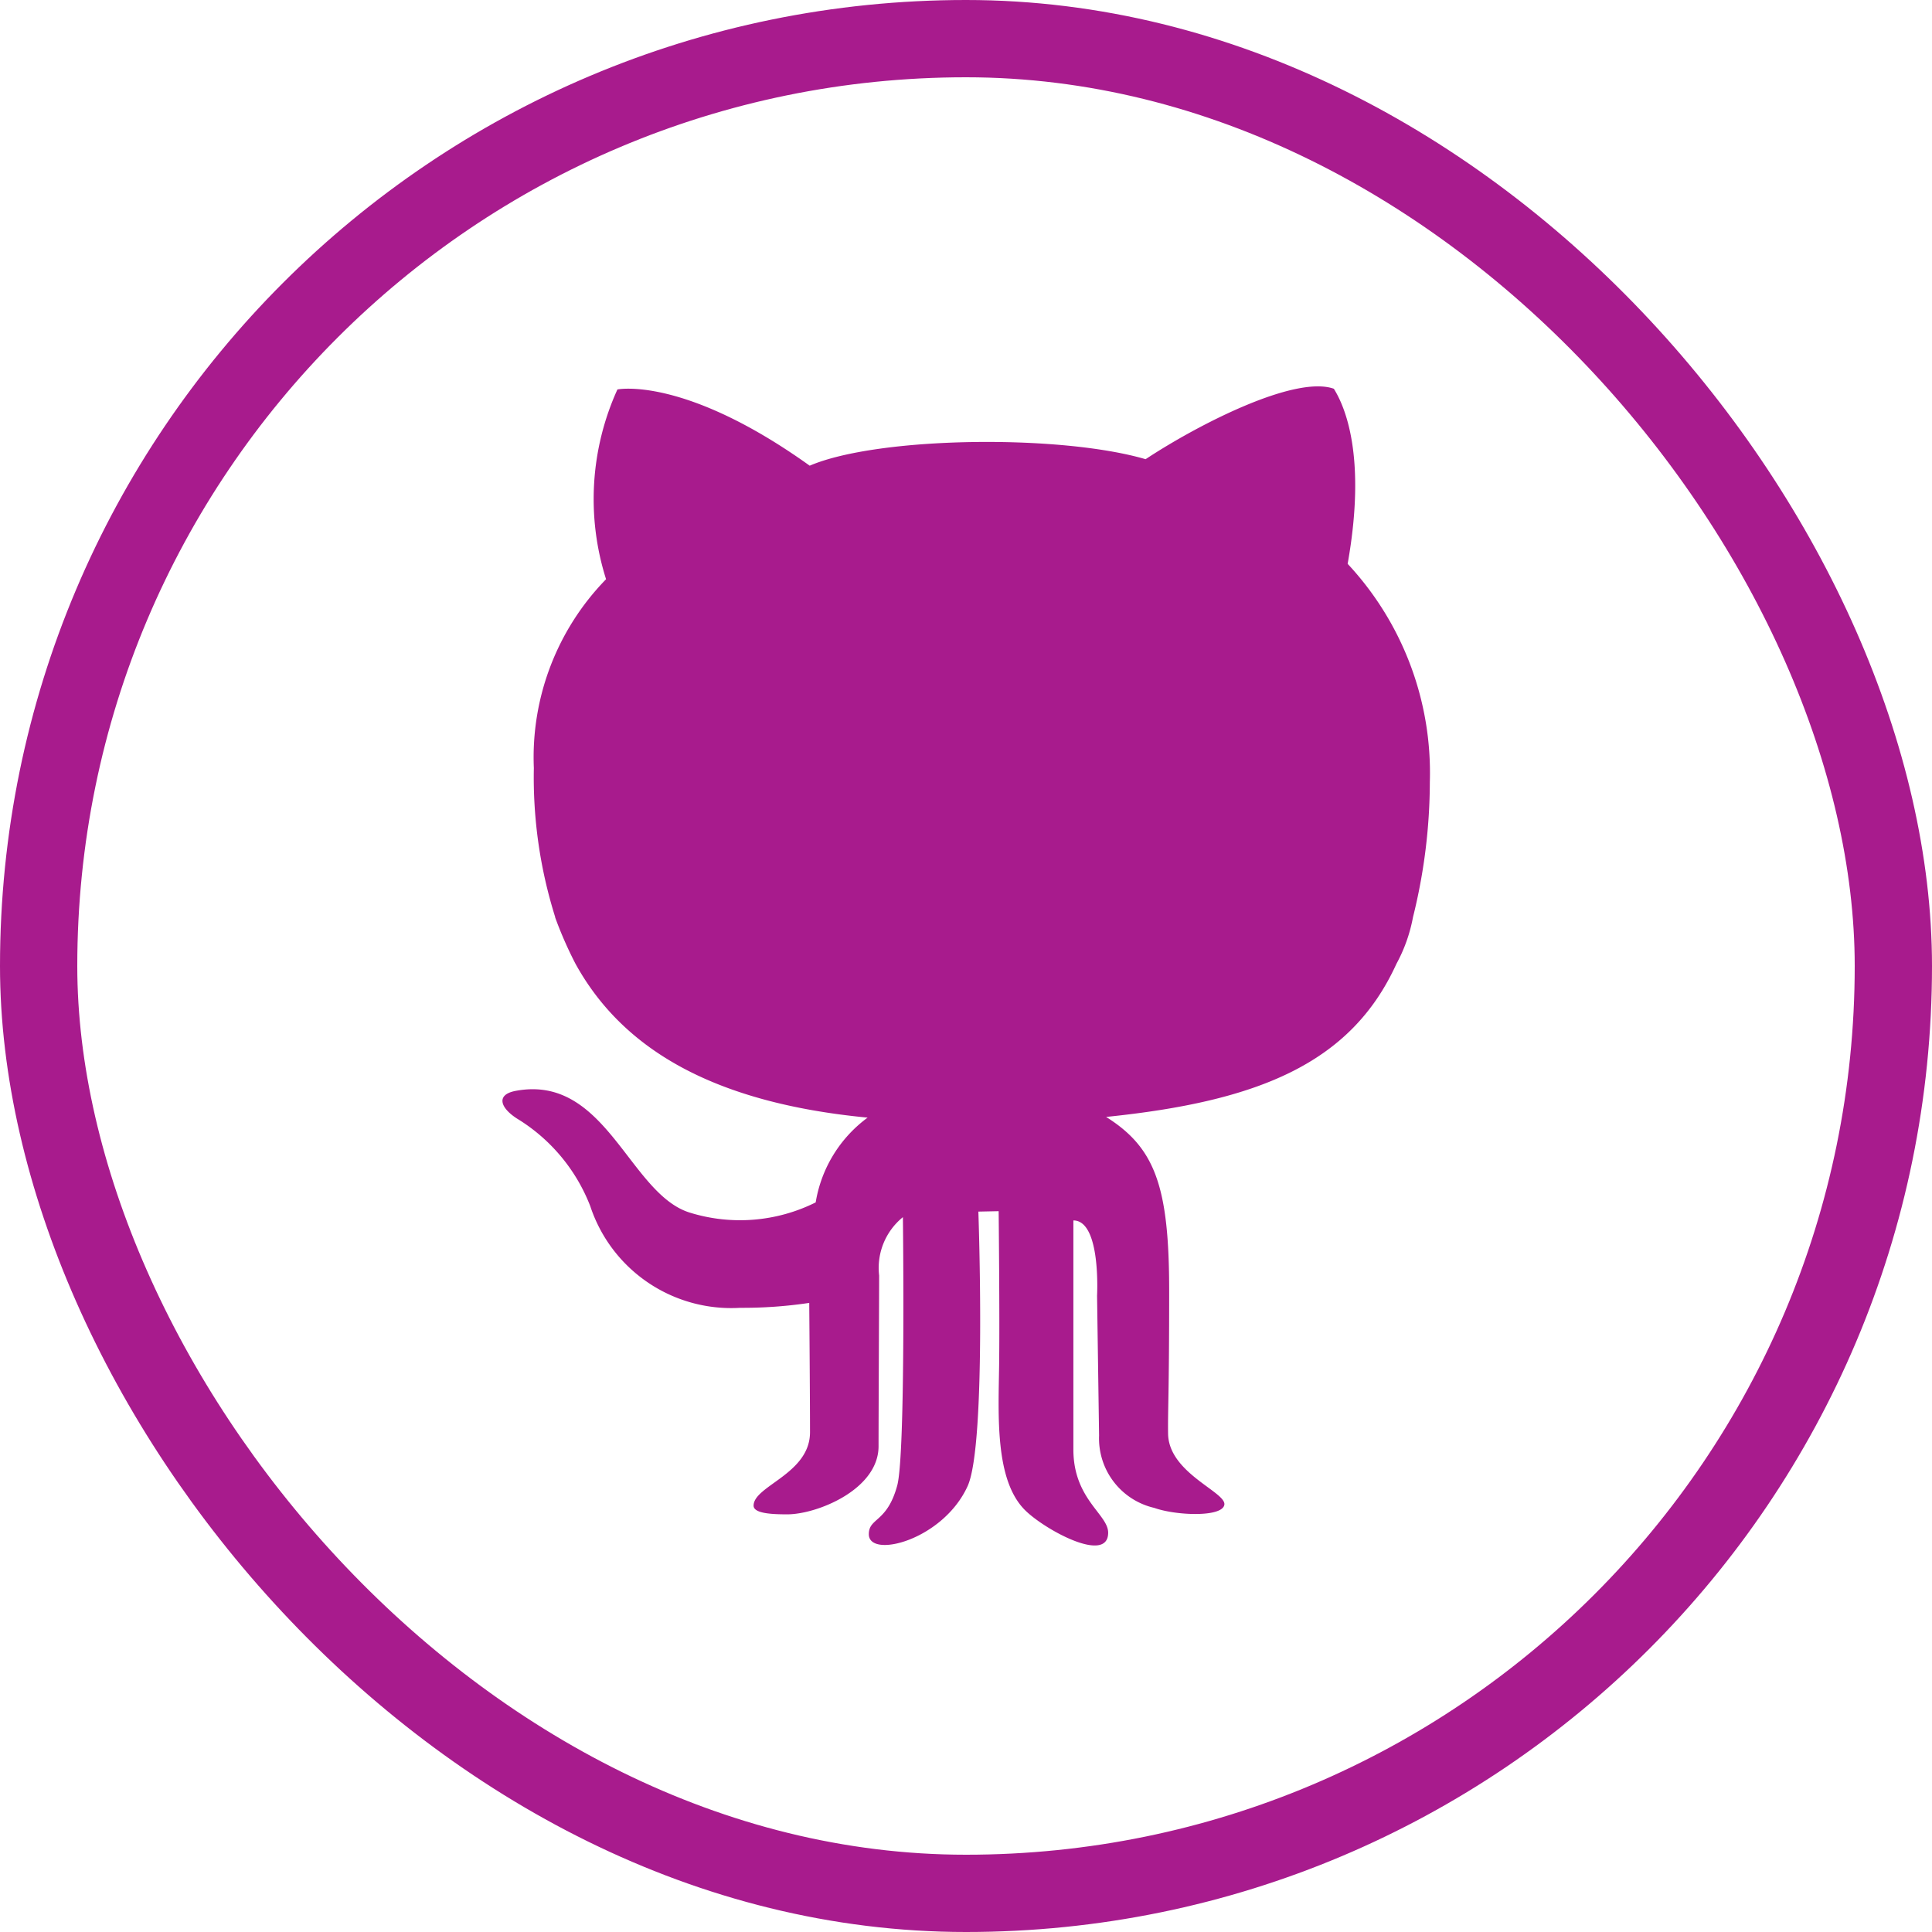 <svg xmlns="http://www.w3.org/2000/svg" width="50" height="50" viewBox="0 0 50 50">
  <defs>
    <style>
      .cls-1, .cls-4 {
        fill: none;
      }

      .cls-1 {
        stroke: #a81b8d;
        stroke-width: 2px;
      }

      .cls-2 {
        fill: #a81b8d;
      }

      .cls-3 {
        stroke: none;
      }
    </style>
  </defs>
  <g id="media-github" transform="translate(-951 -2318)">
    <g id="矩形_18" data-name="矩形 18" class="cls-1" transform="translate(951 2318)">
      <rect class="cls-3" width="50" height="50" rx="25"/>
      <rect class="cls-4" x="1" y="1" width="48" height="48" rx="24"/>
    </g>
    <path id="path9-5" class="cls-2" d="M814.055,59.651a10.2,10.2,0,0,0,.529,1.207c1.224,2.219,3.582,3.6,7.56,3.981a3.405,3.405,0,0,0-1.344,2.194,4.387,4.387,0,0,1-3.266.262c-1.564-.494-2.163-3.589-4.5-3.148-.507.095-.407.43.032.714a4.6,4.6,0,0,1,1.9,2.269,3.841,3.841,0,0,0,3.881,2.631,11.608,11.608,0,0,0,1.786-.127s.02,2.41.02,3.347c0,1.081-1.46,1.385-1.46,1.9,0,.205.484.225.871.225.768,0,2.363-.641,2.363-1.763,0-.892.015-3.893.015-4.417a1.691,1.691,0,0,1,.615-1.511s.076,6.125-.147,6.946c-.262.965-.735.828-.735,1.259,0,.641,1.922.157,2.559-1.249.491-1.1.276-7.1.276-7.1l.525-.011s.03,2.75.012,4.008c-.019,1.3-.107,2.949.666,3.725.509.51,2.156,1.407,2.156.588,0-.476-.9-.866-.9-2.153V67.5c.721,0,.613,1.948.613,1.948l.052,3.621a1.845,1.845,0,0,0,1.428,1.87c.561.2,1.757.248,1.814-.08s-1.442-.818-1.456-1.84c-.009-.622.028-.986.028-3.693s-.364-3.708-1.632-4.505c3.911-.4,6.333-1.369,7.512-3.959a4.082,4.082,0,0,0,.43-1.21,14.574,14.574,0,0,0,.436-3.5,7.927,7.927,0,0,0-2.127-5.645c.5-2.813-.084-4.092-.357-4.531-1.008-.358-3.507.922-4.872,1.823-2.224-.65-6.928-.588-8.693.168-3.254-2.33-4.976-1.973-4.976-1.973a6.854,6.854,0,0,0-.294,4.911,6.6,6.6,0,0,0-1.869,4.887,12.05,12.05,0,0,0,.553,3.859Z" transform="translate(151.31 2282.085)"/>
  </g>
</svg>
